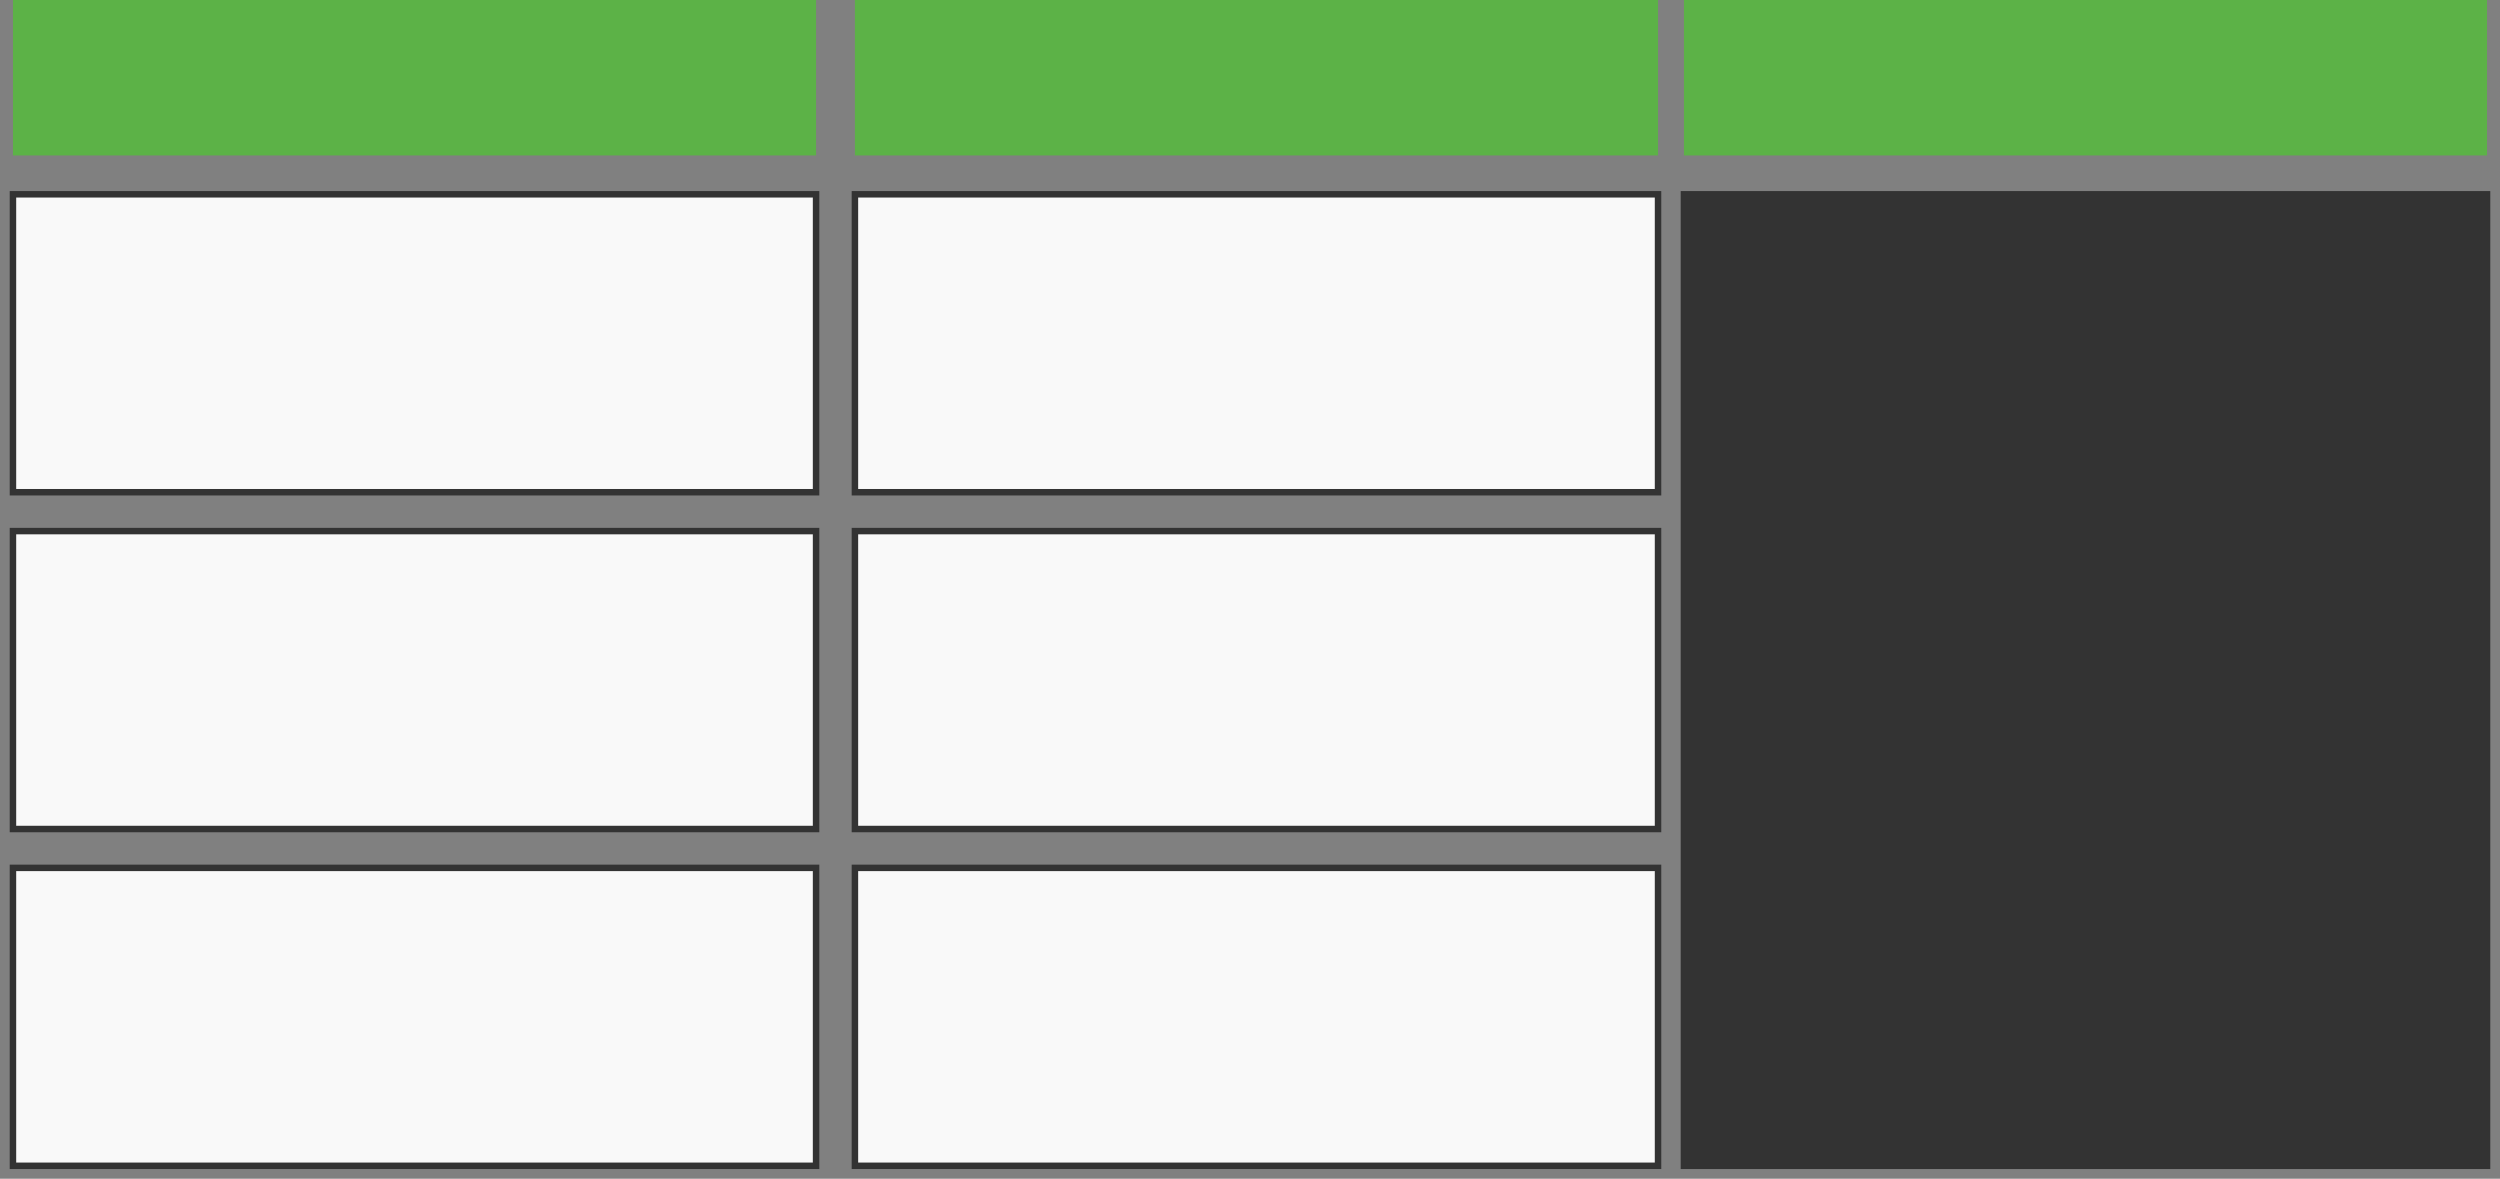 <svg width="193" height="91" viewBox="0 0 193 91" fill="none" xmlns="http://www.w3.org/2000/svg">
<rect x="0" y="0" width="193" height="91" fill="#808080" stroke="none"/>
<rect x="1" width="62" height="12" fill="#5CB247"/>
<rect x="1" y="15" width="62" height="23" fill="#F9F9F9" stroke="#333333" stroke-width="0.5"/>
<rect x="1" y="41" width="62" height="23" fill="#F9F9F9" stroke="#333333" stroke-width="0.5"/>
<rect x="1" y="67" width="62" height="23" fill="#F9F9F9" stroke="#333333" stroke-width="0.5"/>
<rect x="66" width="62" height="12" fill="#5CB247"/>
<rect x="66" y="15" width="62" height="23" fill="#F9F9F9" stroke="#333333" stroke-width="0.5"/>
<rect x="66" y="41" width="62" height="23" fill="#F9F9F9" stroke="#333333" stroke-width="0.5"/>
<rect x="66" y="67" width="62" height="23" fill="#F9F9F9" stroke="#333333" stroke-width="0.5"/>
<rect x="130" width="62" height="12" fill="#5CB247"/>
<rect x="130" y="15" width="62" height="75" fill="#333333" stroke="#333333" stroke-width="0.5"/>
</svg>

